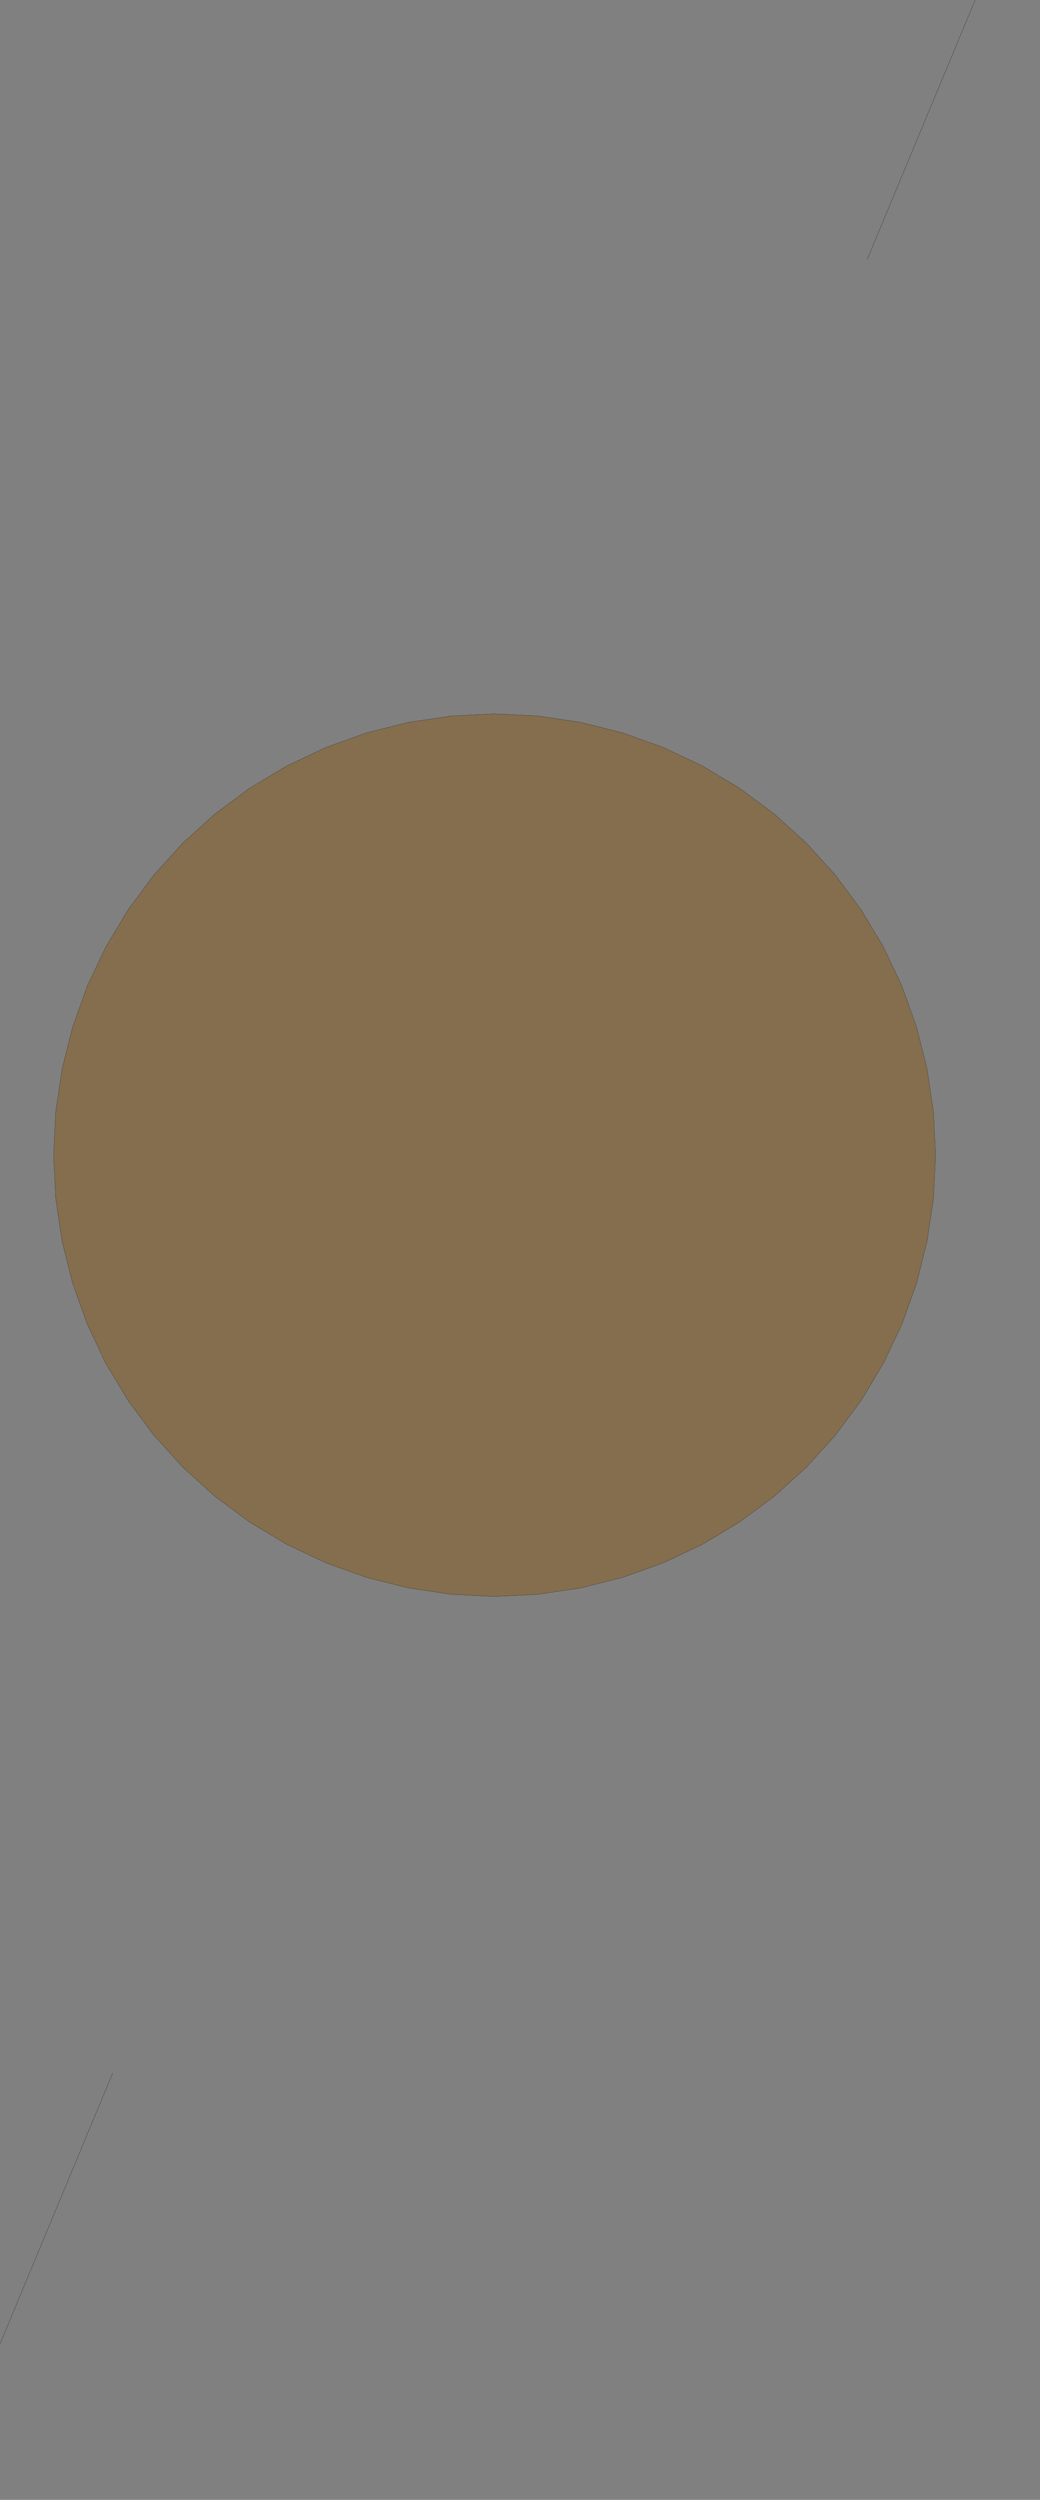 <?xml version="1.0" encoding="UTF-8" standalone="no"?>
<svg width="3410.09mm" height="8190.65mm"
 xmlns="http://www.w3.org/2000/svg" xmlns:xlink="http://www.w3.org/1999/xlink"  version="1.2" baseProfile="tiny">
<rect width="100%" height="100%" fill="#808080" stroke="none"/>
<title>SVG Generator Example Drawing</title>
<desc>An SVG drawing created by the SVG Generator</desc>
<defs>
</defs>
<g fill="none" stroke="black" stroke-width="1" fill-rule="evenodd" stroke-linecap="square" stroke-linejoin="bevel" >

<g fill="none" stroke="#000000" stroke-opacity="1" stroke-width="1" stroke-linecap="square" stroke-linejoin="bevel" transform="matrix(1,0,0,-1,0,29022.2)"
font-family="MS Shell Dlg 2" font-size="10.312" font-weight="400" font-style="normal" 
>
</g>

<g fill="none" stroke="#000000" stroke-opacity="1" stroke-width="1" stroke-linecap="square" stroke-linejoin="bevel" transform="matrix(1,0,0,-1,0,29022.2)"
font-family="MS Shell Dlg 2" font-size="10.312" font-weight="400" font-style="normal" 
>
</g>

<g fill="none" stroke="#000000" stroke-opacity="1" stroke-width="1" stroke-linecap="square" stroke-linejoin="bevel" transform="matrix(1,0,0,-1,-24516.1,40387.6)"
font-family="MS Shell Dlg 2" font-size="10.312" font-weight="400" font-style="normal" 
>
</g>

<g fill="#333333" fill-opacity="0.2" stroke="#333333" stroke-opacity="1" stroke-width="1" stroke-linecap="round" stroke-linejoin="round" transform="matrix(1,0,0,-1,-24516.1,40387.6)"
font-family="MS Shell Dlg 2" font-size="10.312" font-weight="400" font-style="normal" 
>
<path vector-effect="non-scaling-stroke" fill-rule="evenodd" d="M24518.4,11366.8 L25913,14716.2 L24518.4,11366.8"/>
</g>

<g fill="none" stroke="#000000" stroke-opacity="1" stroke-width="1" stroke-linecap="square" stroke-linejoin="bevel" transform="matrix(1,0,0,-1,-24516.1,40387.6)"
font-family="MS Shell Dlg 2" font-size="10.312" font-weight="400" font-style="normal" 
>
</g>

<g fill="none" stroke="#000000" stroke-opacity="1" stroke-width="1" stroke-linecap="square" stroke-linejoin="bevel" transform="matrix(1,0,0,-1,-24516.1,40387.6)"
font-family="MS Shell Dlg 2" font-size="10.312" font-weight="400" font-style="normal" 
>
</g>

<g fill="#333333" fill-opacity="0.2" stroke="#333333" stroke-opacity="1" stroke-width="1" stroke-linecap="round" stroke-linejoin="round" transform="matrix(1,0,0,-1,-24516.1,40387.6)"
font-family="MS Shell Dlg 2" font-size="10.312" font-weight="400" font-style="normal" 
>
<path vector-effect="non-scaling-stroke" fill-rule="evenodd" d="M28554.2,21034.2 L28069.4,21263.5 L27783.9,21434.6 L27609.4,21539.2 L27178.7,21858.7 L26781.3,22218.8 L26421.1,22616.2 L26101.7,23046.9 L25826,23506.9 L25596.7,23991.7 L25416,24496.7 L25285.7,25016.9 L25207,25547.4 L25180.7,26083 L25207,26618.6 L25285.7,27149.1 L25416,27669.3 L25596.7,28174.3 L25826,28659.1 L26101.7,29119.1 L26421.1,29549.8 L26781.3,29947.2 L27041.8,30183.3 L27178.7,30307.3 L27609.4,30626.8 L27727.2,30697.4 L28069.4,30902.5 L28554.2,31131.8 L29059.1,31312.5 L29579.3,31442.8 L30109.8,31521.5 L30413.5,31536.4 L30645.5,31547.8 L31181.1,31521.5 L31269.7,31508.3 L31711.6,31442.8 L31931.7,31387.6 L32231.8,31312.5 L32736.7,31131.8 L32748.2,31126.4 L33221.5,30902.5 L33681.5,30626.8 L34112.3,30307.3 L34509.6,29947.2 L34869.8,29549.8 L35189.3,29119.1 L35465,28659.1 L35694.3,28174.3 L35874.9,27669.3 L36005.2,27149.1 L36083.9,26618.6 L36110.2,26083 L36083.9,25547.4 L36005.2,25016.9 L35874.9,24496.7 L35694.3,23991.7 L35465,23506.9 L35189.3,23046.9 L34869.8,22616.2 L34848.2,22592.4 L34509.6,22218.8 L34175.1,21915.6 L34112.3,21858.7 L33681.5,21539.2 L33221.5,21263.5 L32736.7,21034.2 L32231.8,20853.5 L31711.6,20723.2 L31181.1,20644.5 L30645.5,20618.2 L30109.8,20644.5 L29579.3,20723.2 L29059.1,20853.5 L28554.2,21034.2"/>
</g>

<g fill="none" stroke="#000000" stroke-opacity="1" stroke-width="1" stroke-linecap="square" stroke-linejoin="bevel" transform="matrix(1,0,0,-1,-24516.1,40387.6)"
font-family="MS Shell Dlg 2" font-size="10.312" font-weight="400" font-style="normal" 
>
</g>

<g fill="none" stroke="#000000" stroke-opacity="1" stroke-width="1" stroke-linecap="square" stroke-linejoin="bevel" transform="matrix(1,0,0,-1,-24516.1,40387.6)"
font-family="MS Shell Dlg 2" font-size="10.312" font-weight="400" font-style="normal" 
>
</g>

<g fill="#333333" fill-opacity="0.2" stroke="#333333" stroke-opacity="1" stroke-width="1" stroke-linecap="round" stroke-linejoin="round" transform="matrix(1,0,0,-1,-24516.1,40387.6)"
font-family="MS Shell Dlg 2" font-size="10.312" font-weight="400" font-style="normal" 
>
<path vector-effect="non-scaling-stroke" fill-rule="evenodd" d="M35263.7,37175.3 L36601.4,40388.3 L35263.7,37175.3"/>
</g>

<g fill="none" stroke="#000000" stroke-opacity="1" stroke-width="1" stroke-linecap="square" stroke-linejoin="bevel" transform="matrix(1,0,0,-1,-24516.1,40387.6)"
font-family="MS Shell Dlg 2" font-size="10.312" font-weight="400" font-style="normal" 
>
</g>

<g fill="none" stroke="#000000" stroke-opacity="1" stroke-width="1" stroke-linecap="square" stroke-linejoin="bevel" transform="matrix(1,0,0,-1,-24516.1,40387.6)"
font-family="MS Shell Dlg 2" font-size="10.312" font-weight="400" font-style="normal" 
>
</g>

<g fill="#ae5151" fill-opacity="0.2" stroke="#333333" stroke-opacity="1" stroke-width="1" stroke-linecap="round" stroke-linejoin="round" transform="matrix(1,0,0,-1,-24516.1,40387.6)"
font-family="MS Shell Dlg 2" font-size="10.312" font-weight="400" font-style="normal" 
>
<path vector-effect="non-scaling-stroke" fill-rule="evenodd" d="M24518.4,11366.8 L25913,14716.2 L24518.4,11366.8"/>
</g>

<g fill="none" stroke="#000000" stroke-opacity="1" stroke-width="1" stroke-linecap="square" stroke-linejoin="bevel" transform="matrix(1,0,0,-1,-24516.1,40387.6)"
font-family="MS Shell Dlg 2" font-size="10.312" font-weight="400" font-style="normal" 
>
</g>

<g fill="none" stroke="#000000" stroke-opacity="1" stroke-width="1" stroke-linecap="square" stroke-linejoin="bevel" transform="matrix(1,0,0,-1,-24516.1,40387.6)"
font-family="MS Shell Dlg 2" font-size="10.312" font-weight="400" font-style="normal" 
>
</g>

<g fill="#ae5151" fill-opacity="0.2" stroke="#333333" stroke-opacity="1" stroke-width="1" stroke-linecap="round" stroke-linejoin="round" transform="matrix(1,0,0,-1,-24516.1,40387.6)"
font-family="MS Shell Dlg 2" font-size="10.312" font-weight="400" font-style="normal" 
>
<path vector-effect="non-scaling-stroke" fill-rule="evenodd" d="M28554.2,21034.2 L28069.4,21263.5 L27783.9,21434.6 L27609.4,21539.2 L27178.7,21858.7 L26781.3,22218.8 L26421.1,22616.2 L26101.7,23046.9 L25826,23506.9 L25596.7,23991.7 L25416,24496.7 L25285.7,25016.9 L25207,25547.4 L25180.7,26083 L25207,26618.6 L25285.7,27149.1 L25416,27669.3 L25596.7,28174.3 L25826,28659.1 L26101.7,29119.1 L26421.1,29549.8 L26781.3,29947.2 L27041.8,30183.3 L27178.7,30307.3 L27609.4,30626.8 L27727.2,30697.4 L28069.4,30902.5 L28554.2,31131.8 L29059.1,31312.5 L29579.3,31442.8 L30109.8,31521.5 L30413.5,31536.4 L30645.5,31547.8 L31181.1,31521.5 L31269.7,31508.3 L31711.6,31442.8 L31931.7,31387.6 L32231.8,31312.5 L32736.7,31131.8 L32748.2,31126.4 L33221.5,30902.5 L33681.5,30626.8 L34112.3,30307.3 L34509.6,29947.2 L34869.8,29549.8 L35189.3,29119.1 L35465,28659.1 L35694.3,28174.3 L35874.9,27669.3 L36005.2,27149.1 L36083.9,26618.6 L36110.2,26083 L36083.9,25547.4 L36005.2,25016.9 L35874.9,24496.7 L35694.3,23991.7 L35465,23506.9 L35189.3,23046.9 L34869.8,22616.2 L34848.2,22592.4 L34509.6,22218.8 L34175.1,21915.6 L34112.3,21858.7 L33681.5,21539.2 L33221.5,21263.5 L32736.7,21034.2 L32231.8,20853.5 L31711.6,20723.2 L31181.1,20644.5 L30645.5,20618.2 L30109.8,20644.5 L29579.3,20723.2 L29059.1,20853.5 L28554.2,21034.2"/>
</g>

<g fill="none" stroke="#000000" stroke-opacity="1" stroke-width="1" stroke-linecap="square" stroke-linejoin="bevel" transform="matrix(1,0,0,-1,-24516.1,40387.6)"
font-family="MS Shell Dlg 2" font-size="10.312" font-weight="400" font-style="normal" 
>
</g>

<g fill="none" stroke="#000000" stroke-opacity="1" stroke-width="1" stroke-linecap="square" stroke-linejoin="bevel" transform="matrix(1,0,0,-1,-24516.1,40387.6)"
font-family="MS Shell Dlg 2" font-size="10.312" font-weight="400" font-style="normal" 
>
</g>

<g fill="#ae5151" fill-opacity="0.2" stroke="#333333" stroke-opacity="1" stroke-width="1" stroke-linecap="round" stroke-linejoin="round" transform="matrix(1,0,0,-1,-24516.1,40387.6)"
font-family="MS Shell Dlg 2" font-size="10.312" font-weight="400" font-style="normal" 
>
<path vector-effect="non-scaling-stroke" fill-rule="evenodd" d="M35263.7,37175.3 L36601.4,40388.3 L35263.7,37175.3"/>
</g>

<g fill="none" stroke="#000000" stroke-opacity="1" stroke-width="1" stroke-linecap="square" stroke-linejoin="bevel" transform="matrix(1,0,0,-1,-24516.1,40387.6)"
font-family="MS Shell Dlg 2" font-size="10.312" font-weight="400" font-style="normal" 
>
</g>

<g fill="none" stroke="#000000" stroke-opacity="1" stroke-width="1" stroke-linecap="square" stroke-linejoin="bevel" transform="matrix(1,0,0,-1,-24516.1,40387.6)"
font-family="MS Shell Dlg 2" font-size="10.312" font-weight="400" font-style="normal" 
>
</g>

<g fill="#ffff00" fill-opacity="0.2" stroke="#333333" stroke-opacity="1" stroke-width="1" stroke-linecap="round" stroke-linejoin="round" transform="matrix(1,0,0,-1,-24516.1,40387.6)"
font-family="MS Shell Dlg 2" font-size="10.312" font-weight="400" font-style="normal" 
>
<path vector-effect="non-scaling-stroke" fill-rule="evenodd" d="M24518.4,11366.8 L25913,14716.2 L24518.4,11366.8"/>
</g>

<g fill="none" stroke="#000000" stroke-opacity="1" stroke-width="1" stroke-linecap="square" stroke-linejoin="bevel" transform="matrix(1,0,0,-1,-24516.1,40387.6)"
font-family="MS Shell Dlg 2" font-size="10.312" font-weight="400" font-style="normal" 
>
</g>

<g fill="none" stroke="#000000" stroke-opacity="1" stroke-width="1" stroke-linecap="square" stroke-linejoin="bevel" transform="matrix(1,0,0,-1,-24516.1,40387.6)"
font-family="MS Shell Dlg 2" font-size="10.312" font-weight="400" font-style="normal" 
>
</g>

<g fill="#ffff00" fill-opacity="0.2" stroke="#333333" stroke-opacity="1" stroke-width="1" stroke-linecap="round" stroke-linejoin="round" transform="matrix(1,0,0,-1,-24516.1,40387.6)"
font-family="MS Shell Dlg 2" font-size="10.312" font-weight="400" font-style="normal" 
>
<path vector-effect="non-scaling-stroke" fill-rule="evenodd" d="M28554.2,21034.2 L28069.4,21263.5 L27783.9,21434.6 L27609.4,21539.2 L27178.7,21858.7 L26781.3,22218.8 L26421.1,22616.2 L26101.7,23046.9 L25826,23506.9 L25596.7,23991.7 L25416,24496.7 L25285.7,25016.9 L25207,25547.4 L25180.7,26083 L25207,26618.6 L25285.7,27149.1 L25416,27669.3 L25596.7,28174.3 L25826,28659.1 L26101.7,29119.1 L26421.1,29549.8 L26781.3,29947.2 L27041.8,30183.3 L27178.7,30307.3 L27609.4,30626.8 L27727.2,30697.4 L28069.4,30902.5 L28554.2,31131.8 L29059.1,31312.5 L29579.3,31442.8 L30109.8,31521.5 L30413.5,31536.4 L30645.5,31547.8 L31181.1,31521.5 L31269.7,31508.3 L31711.6,31442.8 L31931.7,31387.6 L32231.8,31312.5 L32736.7,31131.8 L32748.2,31126.4 L33221.5,30902.5 L33681.5,30626.8 L34112.3,30307.3 L34509.6,29947.2 L34869.8,29549.8 L35189.3,29119.1 L35465,28659.1 L35694.3,28174.3 L35874.9,27669.3 L36005.2,27149.1 L36083.9,26618.6 L36110.2,26083 L36083.9,25547.4 L36005.2,25016.9 L35874.9,24496.7 L35694.3,23991.7 L35465,23506.9 L35189.3,23046.9 L34869.8,22616.2 L34848.2,22592.4 L34509.6,22218.8 L34175.1,21915.6 L34112.3,21858.7 L33681.5,21539.2 L33221.5,21263.5 L32736.7,21034.2 L32231.8,20853.5 L31711.6,20723.2 L31181.1,20644.5 L30645.5,20618.2 L30109.8,20644.5 L29579.3,20723.2 L29059.1,20853.5 L28554.2,21034.2"/>
</g>

<g fill="none" stroke="#000000" stroke-opacity="1" stroke-width="1" stroke-linecap="square" stroke-linejoin="bevel" transform="matrix(1,0,0,-1,-24516.1,40387.6)"
font-family="MS Shell Dlg 2" font-size="10.312" font-weight="400" font-style="normal" 
>
</g>

<g fill="none" stroke="#000000" stroke-opacity="1" stroke-width="1" stroke-linecap="square" stroke-linejoin="bevel" transform="matrix(1,0,0,-1,-24516.1,40387.6)"
font-family="MS Shell Dlg 2" font-size="10.312" font-weight="400" font-style="normal" 
>
</g>

<g fill="#ffff00" fill-opacity="0.2" stroke="#333333" stroke-opacity="1" stroke-width="1" stroke-linecap="round" stroke-linejoin="round" transform="matrix(1,0,0,-1,-24516.1,40387.6)"
font-family="MS Shell Dlg 2" font-size="10.312" font-weight="400" font-style="normal" 
>
<path vector-effect="non-scaling-stroke" fill-rule="evenodd" d="M35263.7,37175.3 L36601.4,40388.3 L35263.7,37175.3"/>
</g>

<g fill="none" stroke="#000000" stroke-opacity="1" stroke-width="1" stroke-linecap="square" stroke-linejoin="bevel" transform="matrix(1,0,0,-1,-24516.1,40387.6)"
font-family="MS Shell Dlg 2" font-size="10.312" font-weight="400" font-style="normal" 
>
</g>

<g fill="none" stroke="#000000" stroke-opacity="1" stroke-width="1" stroke-linecap="square" stroke-linejoin="bevel" transform="matrix(1,0,0,-1,-24516.1,40387.6)"
font-family="MS Shell Dlg 2" font-size="10.312" font-weight="400" font-style="normal" 
>
</g>

<g fill="#ae5151" fill-opacity="0.2" stroke="#333333" stroke-opacity="1" stroke-width="1" stroke-linecap="round" stroke-linejoin="round" transform="matrix(1,0,0,-1,-24516.1,40387.6)"
font-family="MS Shell Dlg 2" font-size="10.312" font-weight="400" font-style="normal" 
>
<path vector-effect="non-scaling-stroke" fill-rule="evenodd" d="M24518.4,11366.8 L25913,14716.2 L24518.4,11366.8"/>
</g>

<g fill="none" stroke="#000000" stroke-opacity="1" stroke-width="1" stroke-linecap="square" stroke-linejoin="bevel" transform="matrix(1,0,0,-1,-24516.1,40387.6)"
font-family="MS Shell Dlg 2" font-size="10.312" font-weight="400" font-style="normal" 
>
</g>

<g fill="none" stroke="#000000" stroke-opacity="1" stroke-width="1" stroke-linecap="square" stroke-linejoin="bevel" transform="matrix(1,0,0,-1,-24516.1,40387.6)"
font-family="MS Shell Dlg 2" font-size="10.312" font-weight="400" font-style="normal" 
>
</g>

<g fill="#ae5151" fill-opacity="0.2" stroke="#333333" stroke-opacity="1" stroke-width="1" stroke-linecap="round" stroke-linejoin="round" transform="matrix(1,0,0,-1,-24516.1,40387.6)"
font-family="MS Shell Dlg 2" font-size="10.312" font-weight="400" font-style="normal" 
>
<path vector-effect="non-scaling-stroke" fill-rule="evenodd" d="M28554.2,21034.2 L28069.4,21263.5 L27783.9,21434.6 L27609.4,21539.2 L27178.7,21858.7 L26781.3,22218.8 L26421.1,22616.2 L26101.7,23046.9 L25826,23506.9 L25596.7,23991.7 L25416,24496.7 L25285.7,25016.9 L25207,25547.4 L25180.7,26083 L25207,26618.6 L25285.7,27149.1 L25416,27669.3 L25596.7,28174.3 L25826,28659.1 L26101.7,29119.1 L26421.1,29549.8 L26781.3,29947.2 L27041.8,30183.3 L27178.7,30307.3 L27609.4,30626.8 L27727.2,30697.4 L28069.4,30902.5 L28554.2,31131.8 L29059.1,31312.5 L29579.3,31442.8 L30109.8,31521.5 L30413.5,31536.4 L30645.5,31547.8 L31181.1,31521.5 L31269.7,31508.3 L31711.6,31442.8 L31931.7,31387.6 L32231.8,31312.5 L32736.7,31131.8 L32748.2,31126.4 L33221.5,30902.5 L33681.5,30626.8 L34112.3,30307.3 L34509.6,29947.2 L34869.8,29549.8 L35189.3,29119.1 L35465,28659.1 L35694.3,28174.3 L35874.9,27669.3 L36005.2,27149.1 L36083.9,26618.6 L36110.2,26083 L36083.9,25547.4 L36005.2,25016.9 L35874.9,24496.7 L35694.3,23991.7 L35465,23506.9 L35189.3,23046.9 L34869.8,22616.2 L34848.2,22592.4 L34509.6,22218.8 L34175.1,21915.6 L34112.3,21858.7 L33681.5,21539.2 L33221.5,21263.5 L32736.7,21034.2 L32231.8,20853.5 L31711.6,20723.2 L31181.1,20644.5 L30645.5,20618.2 L30109.8,20644.5 L29579.3,20723.2 L29059.1,20853.5 L28554.2,21034.2"/>
</g>

<g fill="none" stroke="#000000" stroke-opacity="1" stroke-width="1" stroke-linecap="square" stroke-linejoin="bevel" transform="matrix(1,0,0,-1,-24516.1,40387.6)"
font-family="MS Shell Dlg 2" font-size="10.312" font-weight="400" font-style="normal" 
>
</g>

<g fill="none" stroke="#000000" stroke-opacity="1" stroke-width="1" stroke-linecap="square" stroke-linejoin="bevel" transform="matrix(1,0,0,-1,-24516.1,40387.6)"
font-family="MS Shell Dlg 2" font-size="10.312" font-weight="400" font-style="normal" 
>
</g>

<g fill="#ae5151" fill-opacity="0.2" stroke="#333333" stroke-opacity="1" stroke-width="1" stroke-linecap="round" stroke-linejoin="round" transform="matrix(1,0,0,-1,-24516.1,40387.6)"
font-family="MS Shell Dlg 2" font-size="10.312" font-weight="400" font-style="normal" 
>
<path vector-effect="non-scaling-stroke" fill-rule="evenodd" d="M35263.7,37175.3 L36601.4,40388.3 L35263.7,37175.3"/>
</g>

<g fill="none" stroke="#000000" stroke-opacity="1" stroke-width="1" stroke-linecap="square" stroke-linejoin="bevel" transform="matrix(1,0,0,-1,-24516.1,40387.6)"
font-family="MS Shell Dlg 2" font-size="10.312" font-weight="400" font-style="normal" 
>
</g>

<g fill="none" stroke="#000000" stroke-opacity="1" stroke-width="1" stroke-linecap="square" stroke-linejoin="bevel" transform="matrix(1,0,0,-1,-24516.1,40387.6)"
font-family="MS Shell Dlg 2" font-size="10.312" font-weight="400" font-style="normal" 
>
</g>

<g fill="#333333" fill-opacity="0.2" stroke="#333333" stroke-opacity="1" stroke-width="1" stroke-linecap="round" stroke-linejoin="round" transform="matrix(1,0,0,-1,-24516.1,40387.6)"
font-family="MS Shell Dlg 2" font-size="10.312" font-weight="400" font-style="normal" 
>
<path vector-effect="non-scaling-stroke" fill-rule="evenodd" d="M24518.4,11366.8 L25913,14716.2 L24518.4,11366.8"/>
</g>

<g fill="none" stroke="#000000" stroke-opacity="1" stroke-width="1" stroke-linecap="square" stroke-linejoin="bevel" transform="matrix(1,0,0,-1,-24516.1,40387.6)"
font-family="MS Shell Dlg 2" font-size="10.312" font-weight="400" font-style="normal" 
>
</g>

<g fill="none" stroke="#000000" stroke-opacity="1" stroke-width="1" stroke-linecap="square" stroke-linejoin="bevel" transform="matrix(1,0,0,-1,-24516.1,40387.6)"
font-family="MS Shell Dlg 2" font-size="10.312" font-weight="400" font-style="normal" 
>
</g>

<g fill="#333333" fill-opacity="0.2" stroke="#333333" stroke-opacity="1" stroke-width="1" stroke-linecap="round" stroke-linejoin="round" transform="matrix(1,0,0,-1,-24516.1,40387.6)"
font-family="MS Shell Dlg 2" font-size="10.312" font-weight="400" font-style="normal" 
>
<path vector-effect="non-scaling-stroke" fill-rule="evenodd" d="M28554.2,21034.2 L28069.4,21263.5 L27783.9,21434.6 L27609.4,21539.2 L27178.7,21858.7 L26781.3,22218.8 L26421.1,22616.2 L26101.7,23046.9 L25826,23506.9 L25596.7,23991.7 L25416,24496.7 L25285.7,25016.9 L25207,25547.4 L25180.7,26083 L25207,26618.6 L25285.7,27149.1 L25416,27669.3 L25596.7,28174.3 L25826,28659.1 L26101.7,29119.1 L26421.1,29549.8 L26781.3,29947.2 L27041.8,30183.3 L27178.7,30307.3 L27609.4,30626.8 L27727.2,30697.4 L28069.4,30902.5 L28554.2,31131.8 L29059.1,31312.5 L29579.3,31442.8 L30109.8,31521.5 L30413.5,31536.4 L30645.5,31547.8 L31181.1,31521.5 L31269.7,31508.3 L31711.6,31442.8 L31931.7,31387.6 L32231.8,31312.5 L32736.7,31131.8 L32748.2,31126.4 L33221.5,30902.5 L33681.5,30626.8 L34112.3,30307.3 L34509.6,29947.2 L34869.8,29549.8 L35189.3,29119.1 L35465,28659.1 L35694.3,28174.3 L35874.9,27669.3 L36005.2,27149.1 L36083.9,26618.6 L36110.2,26083 L36083.9,25547.4 L36005.2,25016.9 L35874.9,24496.7 L35694.3,23991.7 L35465,23506.9 L35189.3,23046.9 L34869.8,22616.2 L34848.2,22592.4 L34509.6,22218.8 L34175.1,21915.6 L34112.3,21858.7 L33681.5,21539.2 L33221.5,21263.5 L32736.7,21034.2 L32231.8,20853.5 L31711.6,20723.2 L31181.1,20644.5 L30645.5,20618.2 L30109.8,20644.5 L29579.3,20723.2 L29059.1,20853.5 L28554.2,21034.2"/>
</g>

<g fill="none" stroke="#000000" stroke-opacity="1" stroke-width="1" stroke-linecap="square" stroke-linejoin="bevel" transform="matrix(1,0,0,-1,-24516.1,40387.6)"
font-family="MS Shell Dlg 2" font-size="10.312" font-weight="400" font-style="normal" 
>
</g>

<g fill="none" stroke="#000000" stroke-opacity="1" stroke-width="1" stroke-linecap="square" stroke-linejoin="bevel" transform="matrix(1,0,0,-1,-24516.1,40387.6)"
font-family="MS Shell Dlg 2" font-size="10.312" font-weight="400" font-style="normal" 
>
</g>

<g fill="#333333" fill-opacity="0.2" stroke="#333333" stroke-opacity="1" stroke-width="1" stroke-linecap="round" stroke-linejoin="round" transform="matrix(1,0,0,-1,-24516.1,40387.6)"
font-family="MS Shell Dlg 2" font-size="10.312" font-weight="400" font-style="normal" 
>
<path vector-effect="non-scaling-stroke" fill-rule="evenodd" d="M35263.7,37175.3 L36601.4,40388.3 L35263.7,37175.3"/>
</g>

<g fill="none" stroke="#000000" stroke-opacity="1" stroke-width="1" stroke-linecap="square" stroke-linejoin="bevel" transform="matrix(1,0,0,-1,-24516.1,40387.6)"
font-family="MS Shell Dlg 2" font-size="10.312" font-weight="400" font-style="normal" 
>
</g>

<g fill="none" stroke="#000000" stroke-opacity="1" stroke-width="1" stroke-linecap="square" stroke-linejoin="bevel" transform="matrix(1,0,0,-1,0,29022.2)"
font-family="MS Shell Dlg 2" font-size="10.312" font-weight="400" font-style="normal" 
>
</g>
</g>
</svg>
